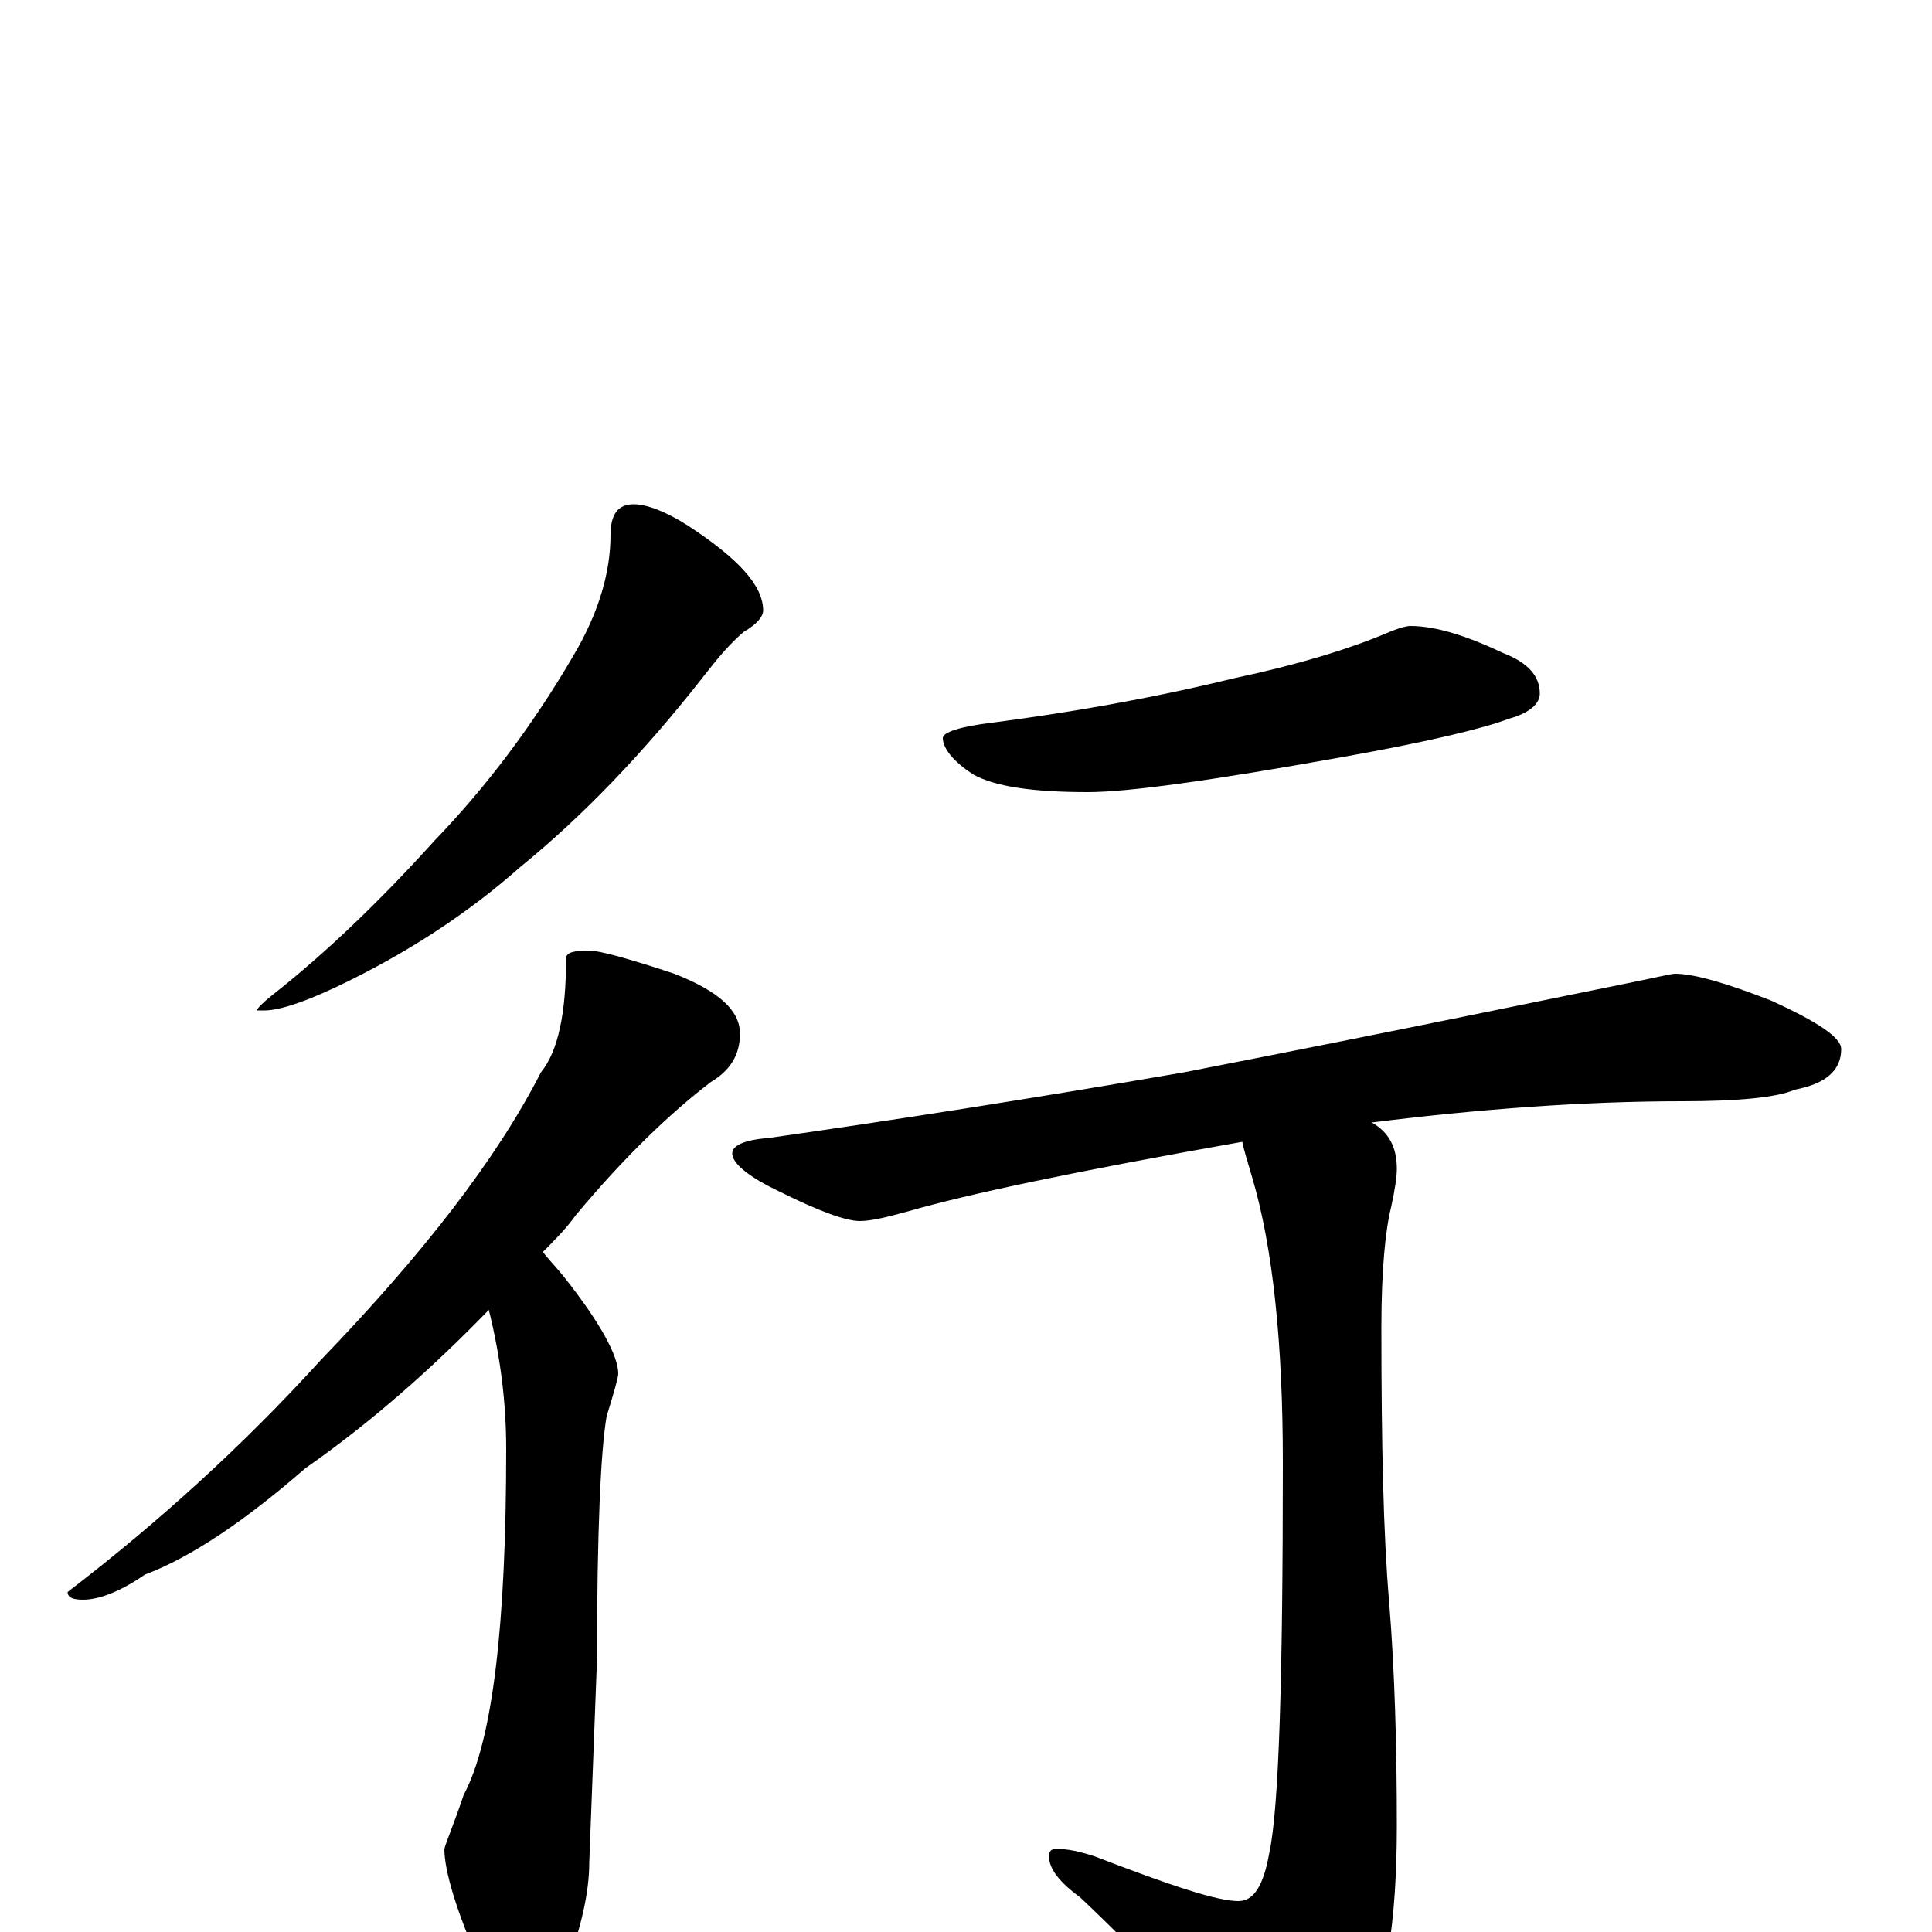 <?xml version="1.0" encoding="utf-8" ?>
<!DOCTYPE svg PUBLIC "-//W3C//DTD SVG 1.1//EN" "http://www.w3.org/Graphics/SVG/1.1/DTD/svg11.dtd">
<svg version="1.1" id="Layer_1" xmlns="http://www.w3.org/2000/svg" xmlns:xlink="http://www.w3.org/1999/xlink" x="0px" y="145px" width="1000px" height="1000px" viewBox="0 0 1000 1000" enable-background="new 0 0 1000 1000" xml:space="preserve">
<g id="Layer_1">
<path id="glyph" transform="matrix(1 0 0 -1 0 1000)" d="M328,739C335,739 345,735 356,728C382,711 395,697 395,684C395,681 392,677 385,673C378,667 372,660 365,651C333,610 301,577 269,551C243,528 214,509 182,493C160,482 145,477 137,477l-4,0C133,478 136,481 141,485C169,507 197,534 225,565C252,593 276,625 297,661C310,683 316,704 316,723C316,734 320,739 328,739M305,508C310,508 325,504 349,496C372,487 383,477 383,465C383,454 378,446 368,440C347,424 323,401 298,371C293,364 287,358 281,352C284,348 288,344 292,339C311,315 320,298 320,289C320,287 318,280 314,267C311,250 309,208 309,141l-4,-105C305,21 301,2 292,-21C286,-38 280,-46 273,-46C265,-46 257,-37 249,-18C236,11 230,32 230,43C231,47 235,56 240,71C255,99 262,159 262,250C262,274 259,298 253,322C223,291 191,263 158,240C127,213 99,194 75,185C62,176 51,172 43,172C38,172 35,173 35,176C82,212 126,252 166,296C219,351 257,400 280,445C289,456 293,476 293,504C293,507 297,508 305,508M730,676C743,676 759,671 778,662C791,657 797,650 797,641C797,636 792,631 781,628C768,623 739,616 694,608C627,596 584,590 563,590C534,590 515,593 504,599C493,606 488,613 488,618C488,621 497,624 514,626C552,631 594,638 639,649C672,656 698,664 717,672C724,675 728,676 730,676M867,496C877,496 894,491 917,482C941,471 953,463 953,457C953,446 945,439 929,436C920,432 900,430 871,430C820,430 766,426 710,419C719,414 723,406 723,395C723,391 722,384 720,375C717,363 715,342 715,313C715,253 716,206 719,171C722,134 723,95 723,55C723,4 717,-31 706,-50C688,-74 673,-86 660,-86C651,-86 643,-80 636,-69C618,-42 592,-13 559,18C548,26 543,33 543,39C543,42 544,43 547,43C552,43 558,42 567,39C606,24 630,16 641,16C649,16 654,24 657,41C662,64 664,132 664,243C664,304 659,354 648,391C646,398 644,404 643,409C558,394 501,382 470,373C459,370 451,368 445,368C438,368 424,373 404,383C387,391 379,398 379,403C379,407 385,410 398,411C461,420 532,431 613,445C731,468 807,484 842,491C857,494 865,496 867,496z"/>
</g>
</svg>
